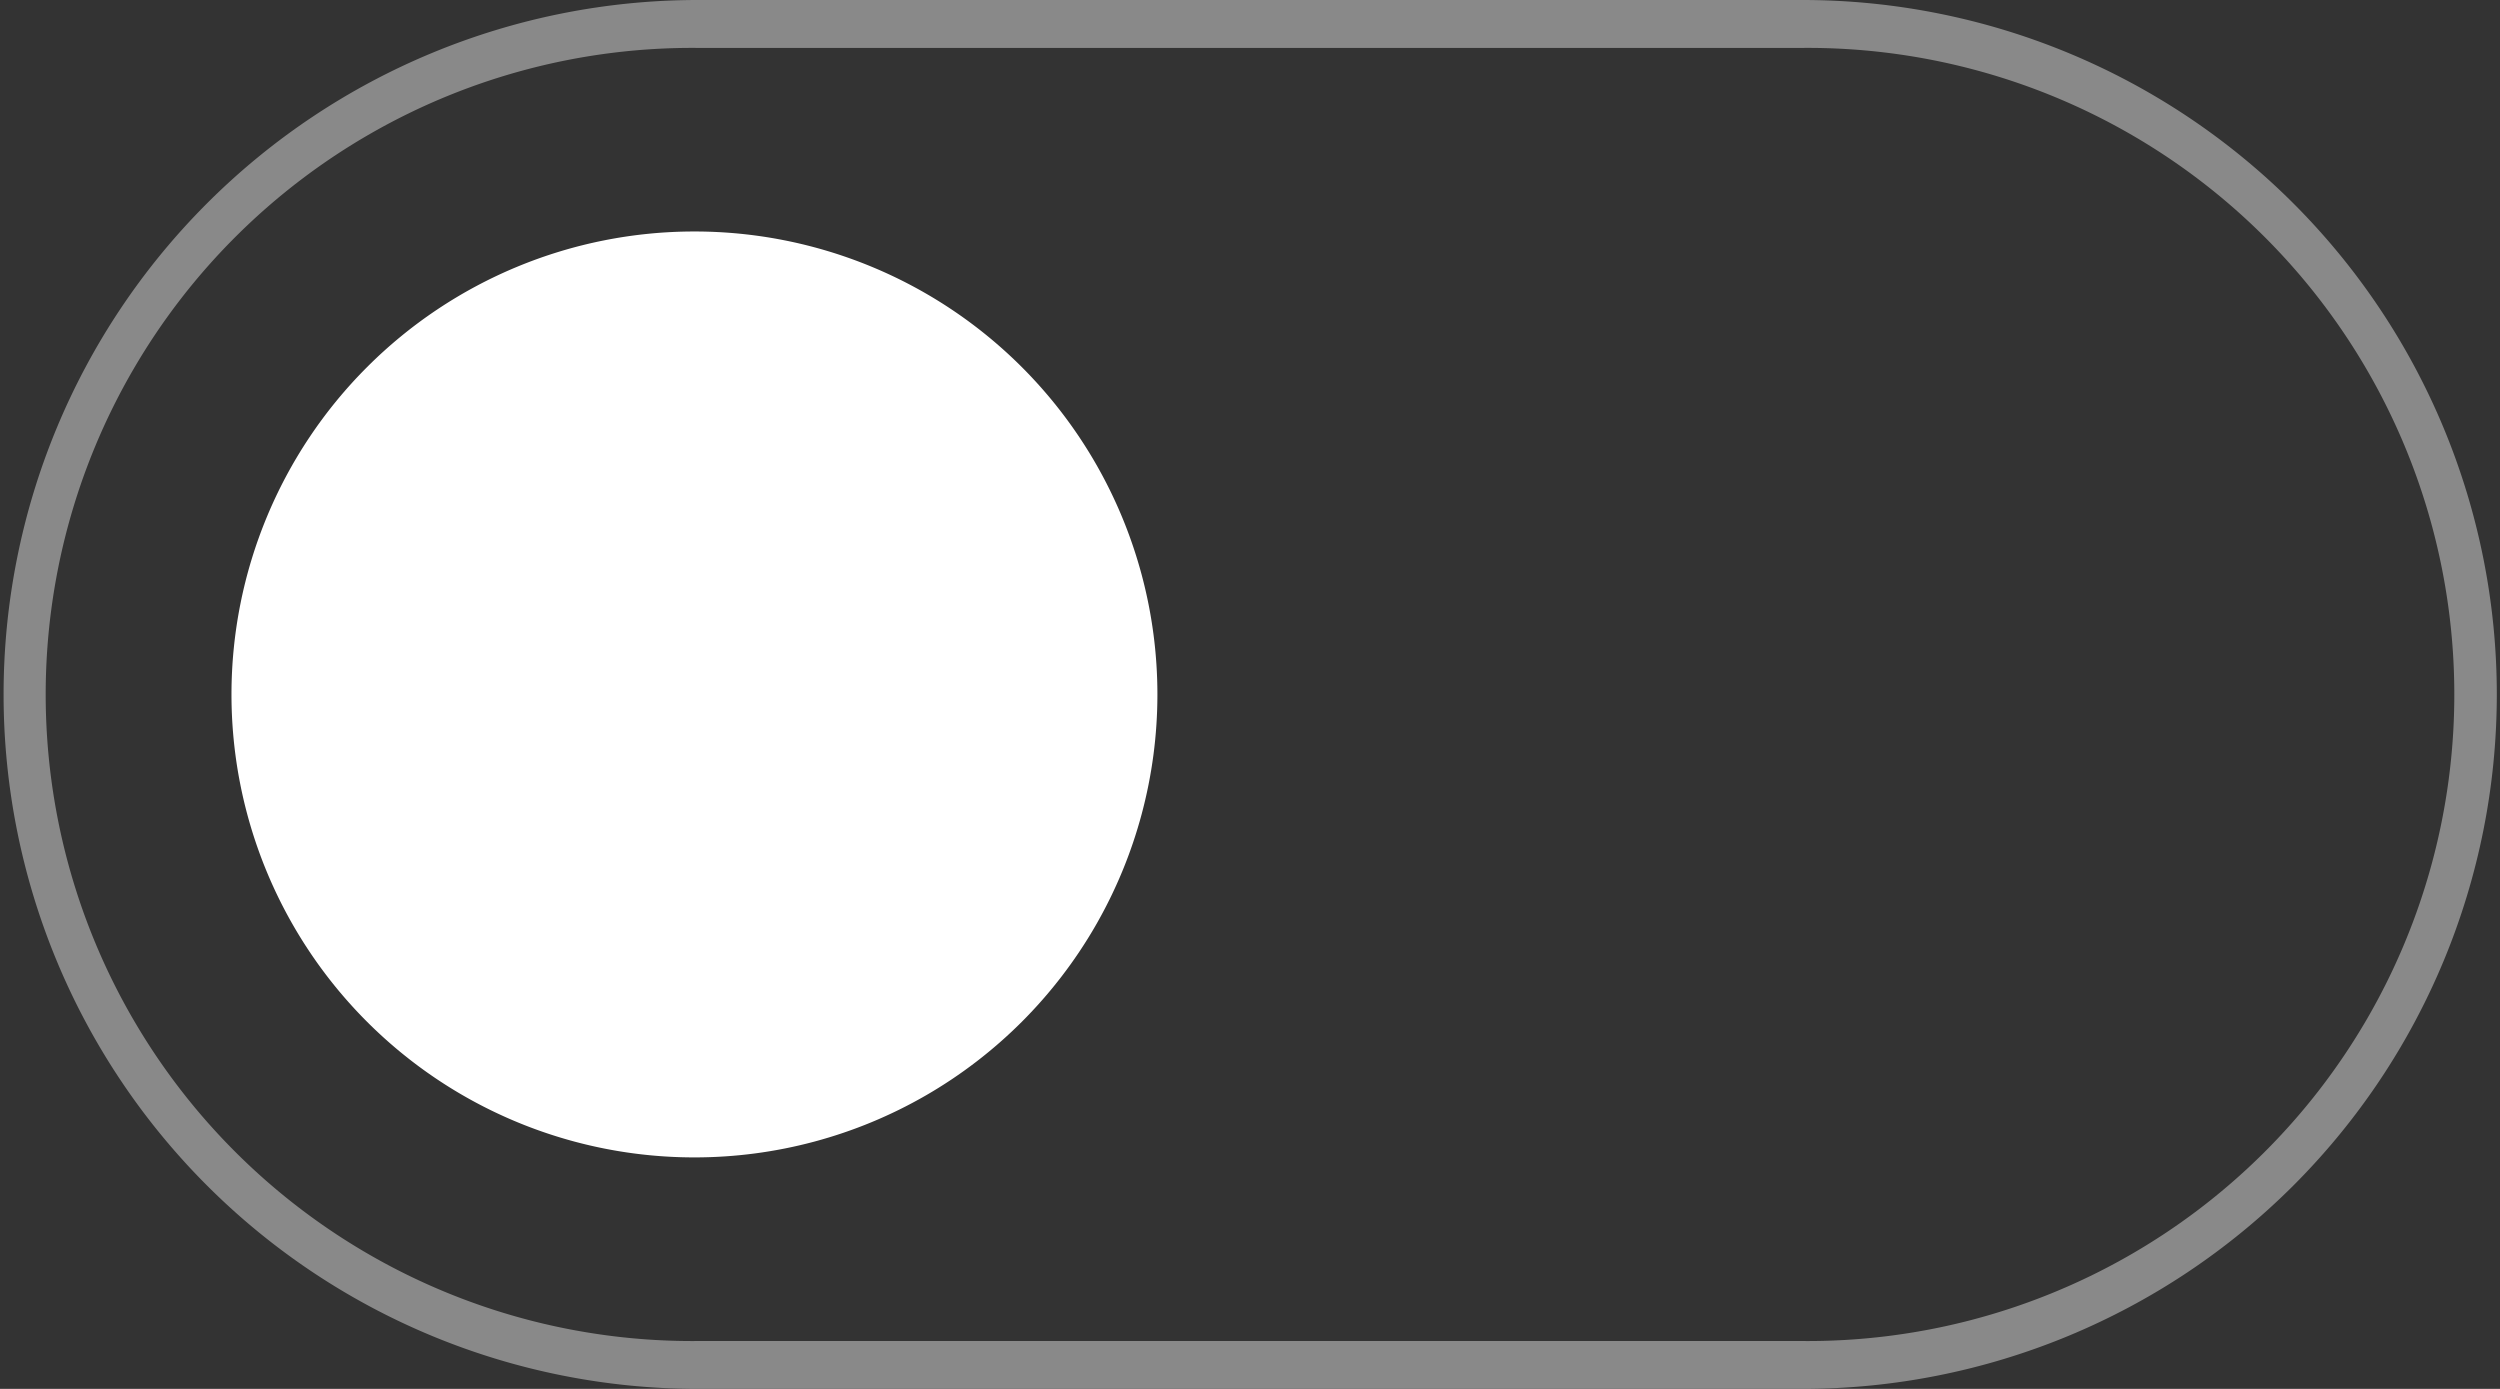 <svg xmlns="http://www.w3.org/2000/svg" width="54" height="30" viewBox="0 0 54 30">
  <rect x="0" y="0" width="54" height="30" fill="#333333" stroke="none"/>
  <g id="on-off" transform="translate(3 -8)">
    <g id="Group_5715" data-name="Group 5715" transform="translate(-2)">
      <path id="Path_16541" data-name="Path 16541" d="M13,12h0A10,10,0,0,0,3,22H3A10,10,0,0,0,13,32h0A10,10,0,0,0,23,22h0A10,10,0,0,0,13,12Z" transform="translate(1 1)" fill="#fff"/>
      <g id="Group_519" data-name="Group 519" transform="translate(-1 8)" opacity="0.424">
        <g id="Group_518" data-name="Group 518">
          <g id="Path_16540" data-name="Path 16540" opacity="0.995">
            <path id="Path_24273" data-name="Path 24273" d="M603.93,383.5H580.084a15,15,0,1,1-.013-30h23.86a15,15,0,1,1,0,30Zm-23.847-1.034h23.846a13.966,13.966,0,1,0,0-27.931H580.071a13.966,13.966,0,1,0,0,27.931Z" transform="translate(-565 -353.5)" fill="#fff"/>
          </g>
        </g>
      </g>
    </g>
  </g>
</svg>
